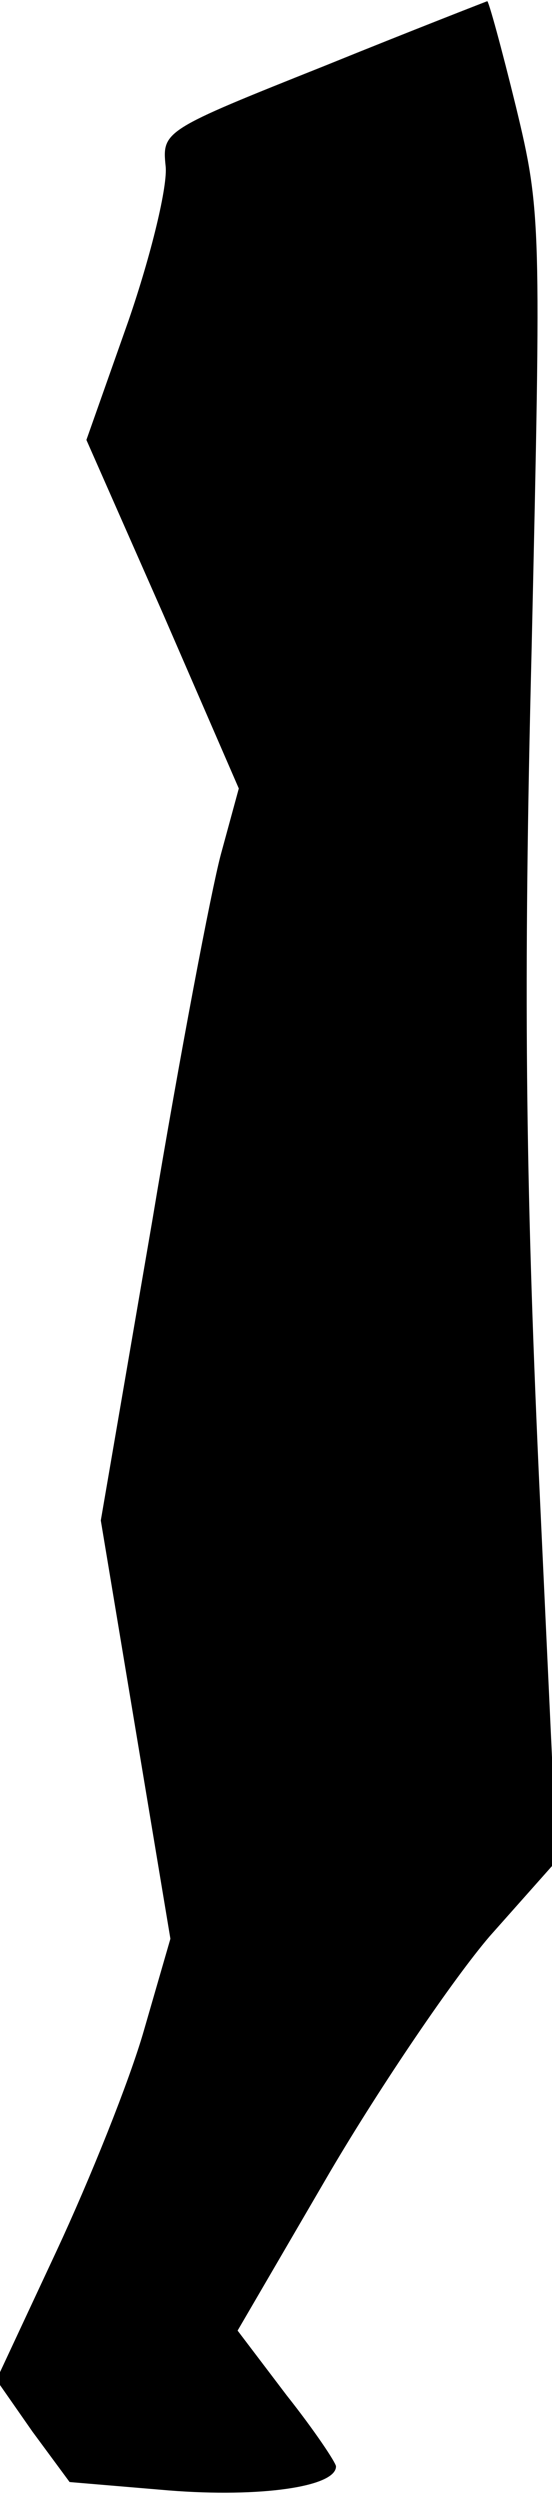<?xml version="1.0" standalone="no"?>
<!DOCTYPE svg PUBLIC "-//W3C//DTD SVG 20010904//EN"
 "http://www.w3.org/TR/2001/REC-SVG-20010904/DTD/svg10.dtd">
<svg version="1.0" xmlns="http://www.w3.org/2000/svg"
 width="46pt" height="208pt" viewBox="0 0 46 208"
 preserveAspectRatio="xMidYMid meet">
<g transform="translate(0,208) scale(0.1,-0.1)"
fill="#000000" stroke="none">
<path fill="#000000" stroke="none" d="M270 2025 c-133 -53 -135 -54 -132 -83
2 -16 -12 -74 -31 -129 l-35 -99 64 -145 63 -145 -15 -55 c-8 -30 -34 -166
-57 -304 l-43 -250 29 -174 29 -174 -22 -76 c-12 -42 -45 -124 -73 -184 l-50
-107 30 -43 31 -42 83 -7 c76 -6 139 3 139 20 0 3 -18 30 -41 59 l-41 54 77
132 c43 73 103 161 133 196 l56 63 -15 322 c-11 245 -13 407 -6 685 8 356 8
365 -13 452 -12 49 -23 89 -24 88 0 0 -62 -24 -136 -54z"/>
</g>
</svg>
